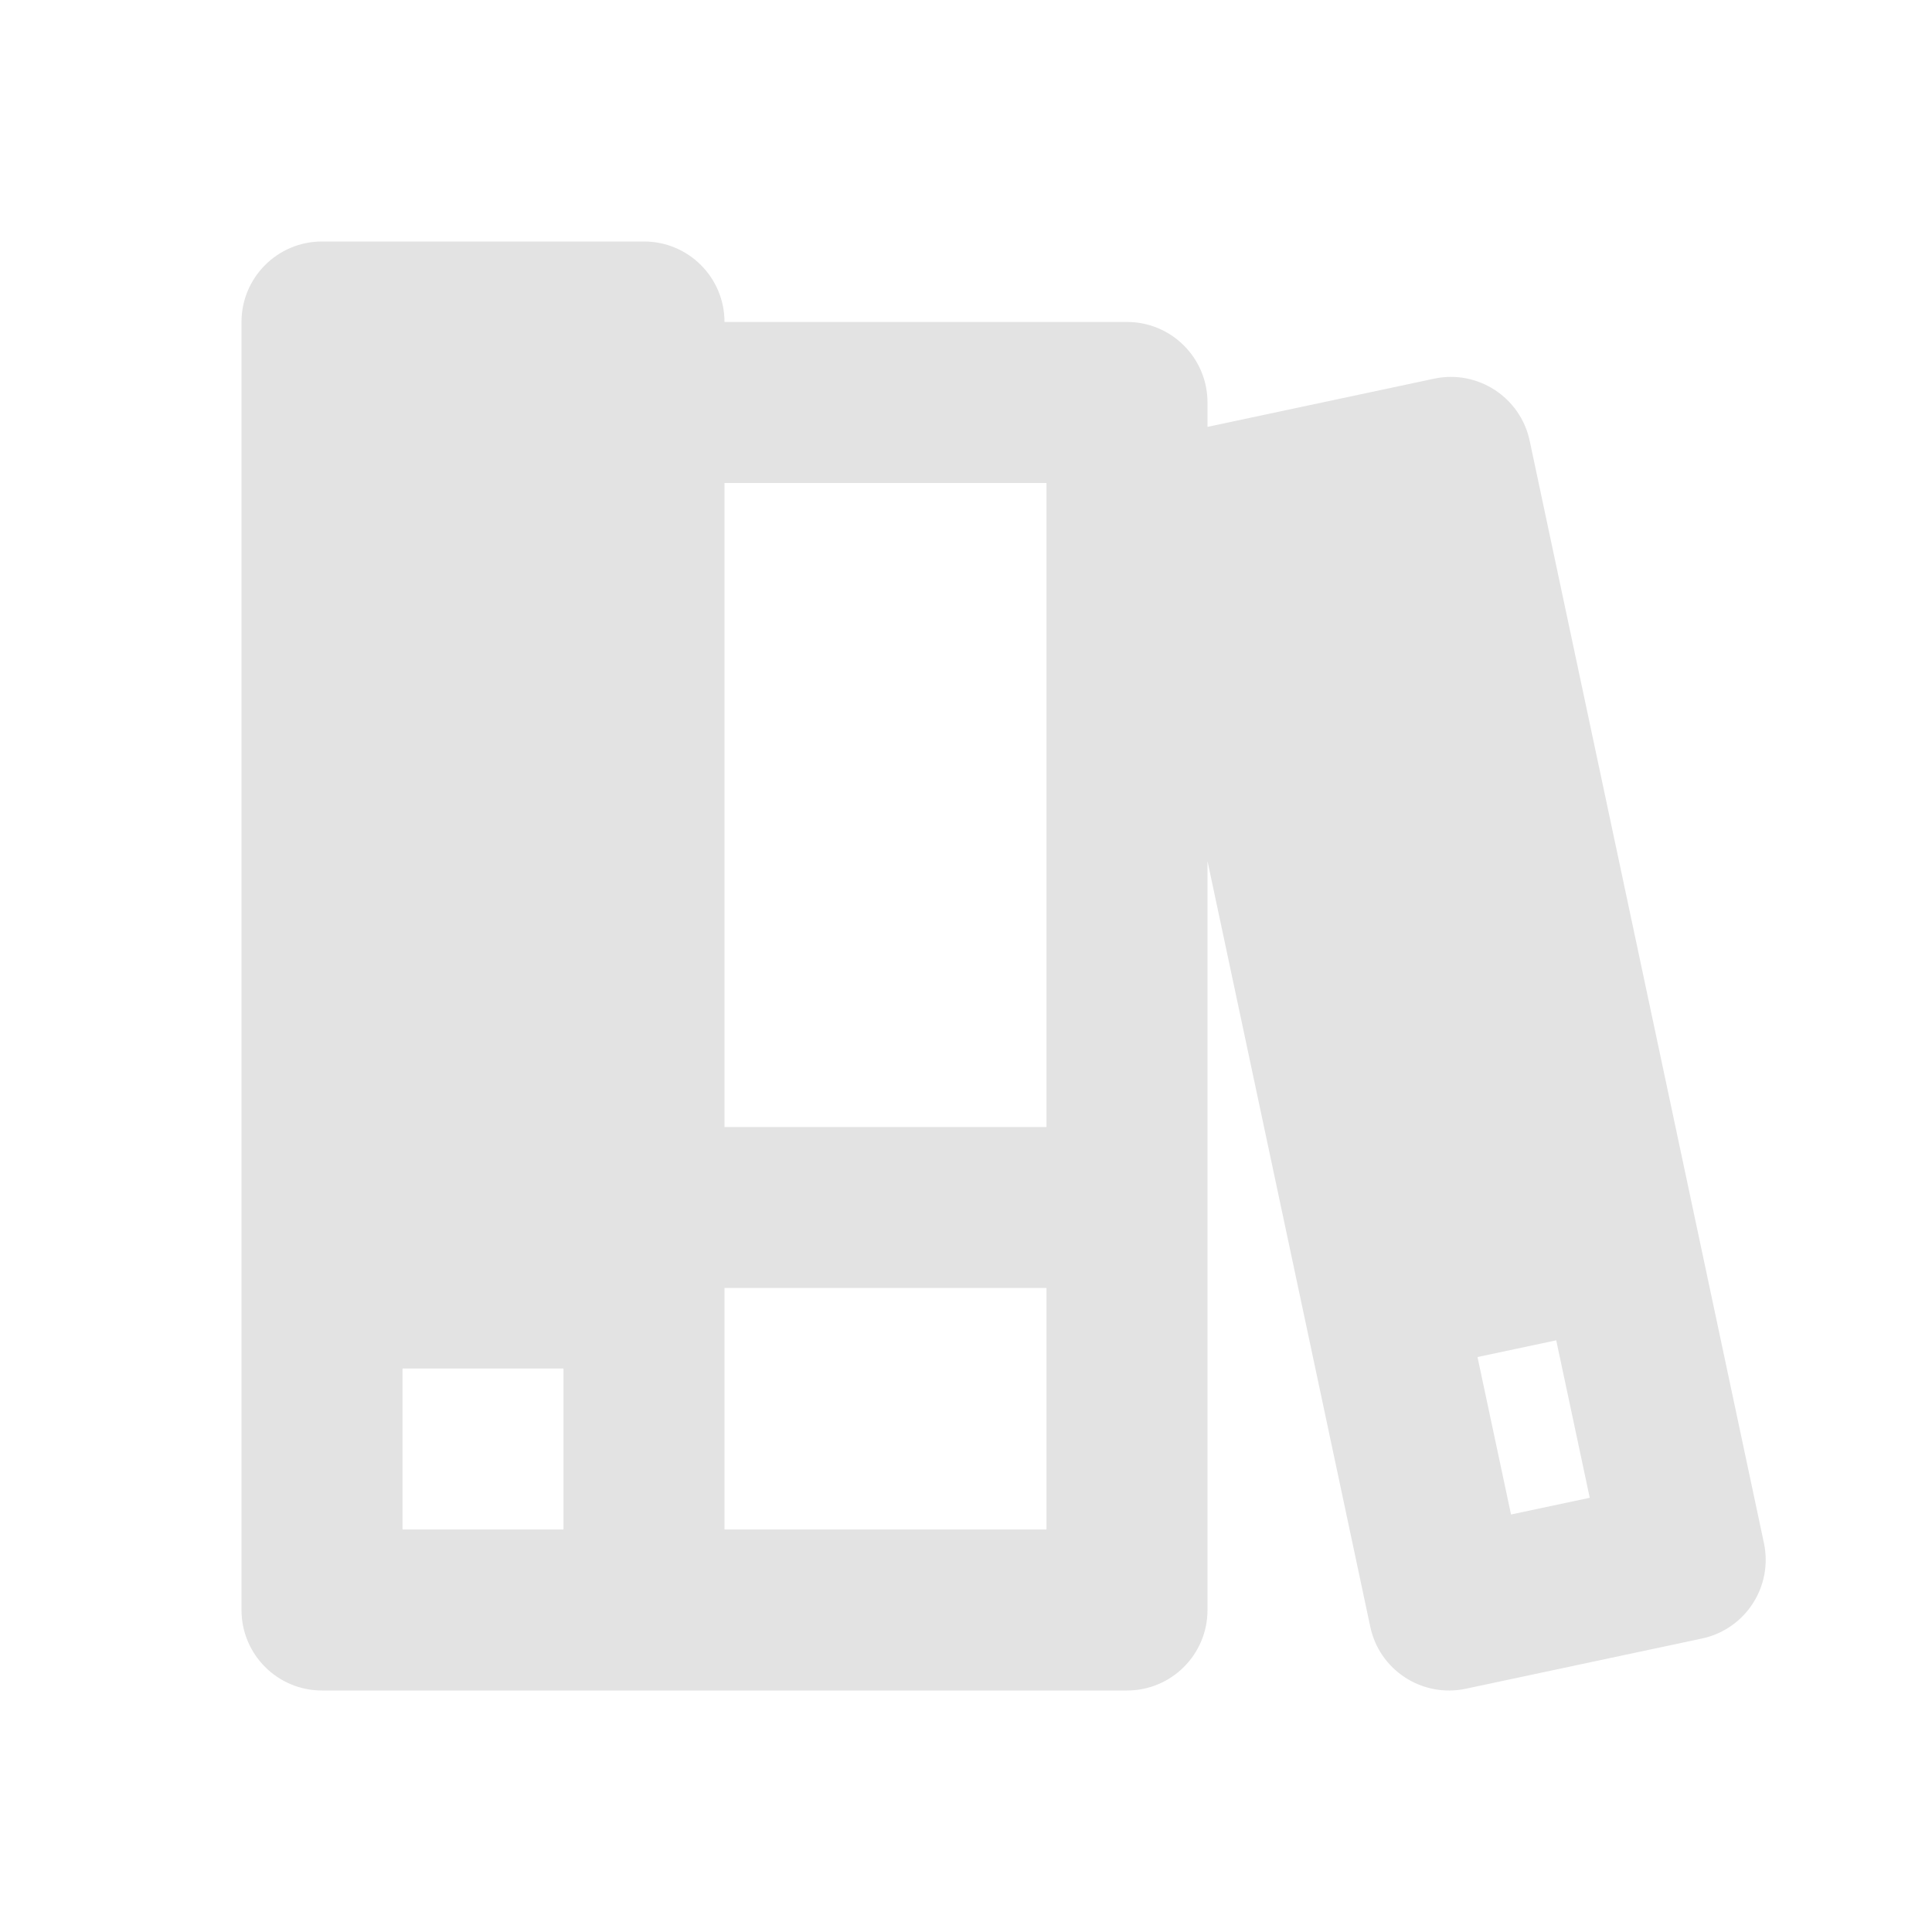 <svg width="20" height="20" viewBox="0 0 20 20" fill="none" xmlns="http://www.w3.org/2000/svg">
<path d="M3.333 2.5C2.873 2.5 2.5 2.873 2.5 3.333V16.667C2.5 17.127 2.873 17.5 3.333 17.5H11.667C12.127 17.5 12.5 17.127 12.5 16.667V8.914L14.185 16.84C14.28 17.29 14.723 17.577 15.173 17.482L17.618 16.962C18.069 16.866 18.356 16.424 18.26 15.973L15.835 4.562C15.739 4.112 15.296 3.824 14.846 3.92L12.5 4.419V4.167C12.5 3.706 12.127 3.333 11.667 3.333H7.5C7.5 2.873 7.127 2.5 6.667 2.5H3.333ZM7.5 5H10.833V11.667H7.5V5ZM10.833 13.333V15.833H7.5V13.333H10.833ZM5.833 14.167V15.833H4.167V14.167H5.833ZM15.642 15.678L15.295 14.048L16.11 13.875L16.457 15.505L15.642 15.678Z" fill="#E3E3E3"/>
</svg>
